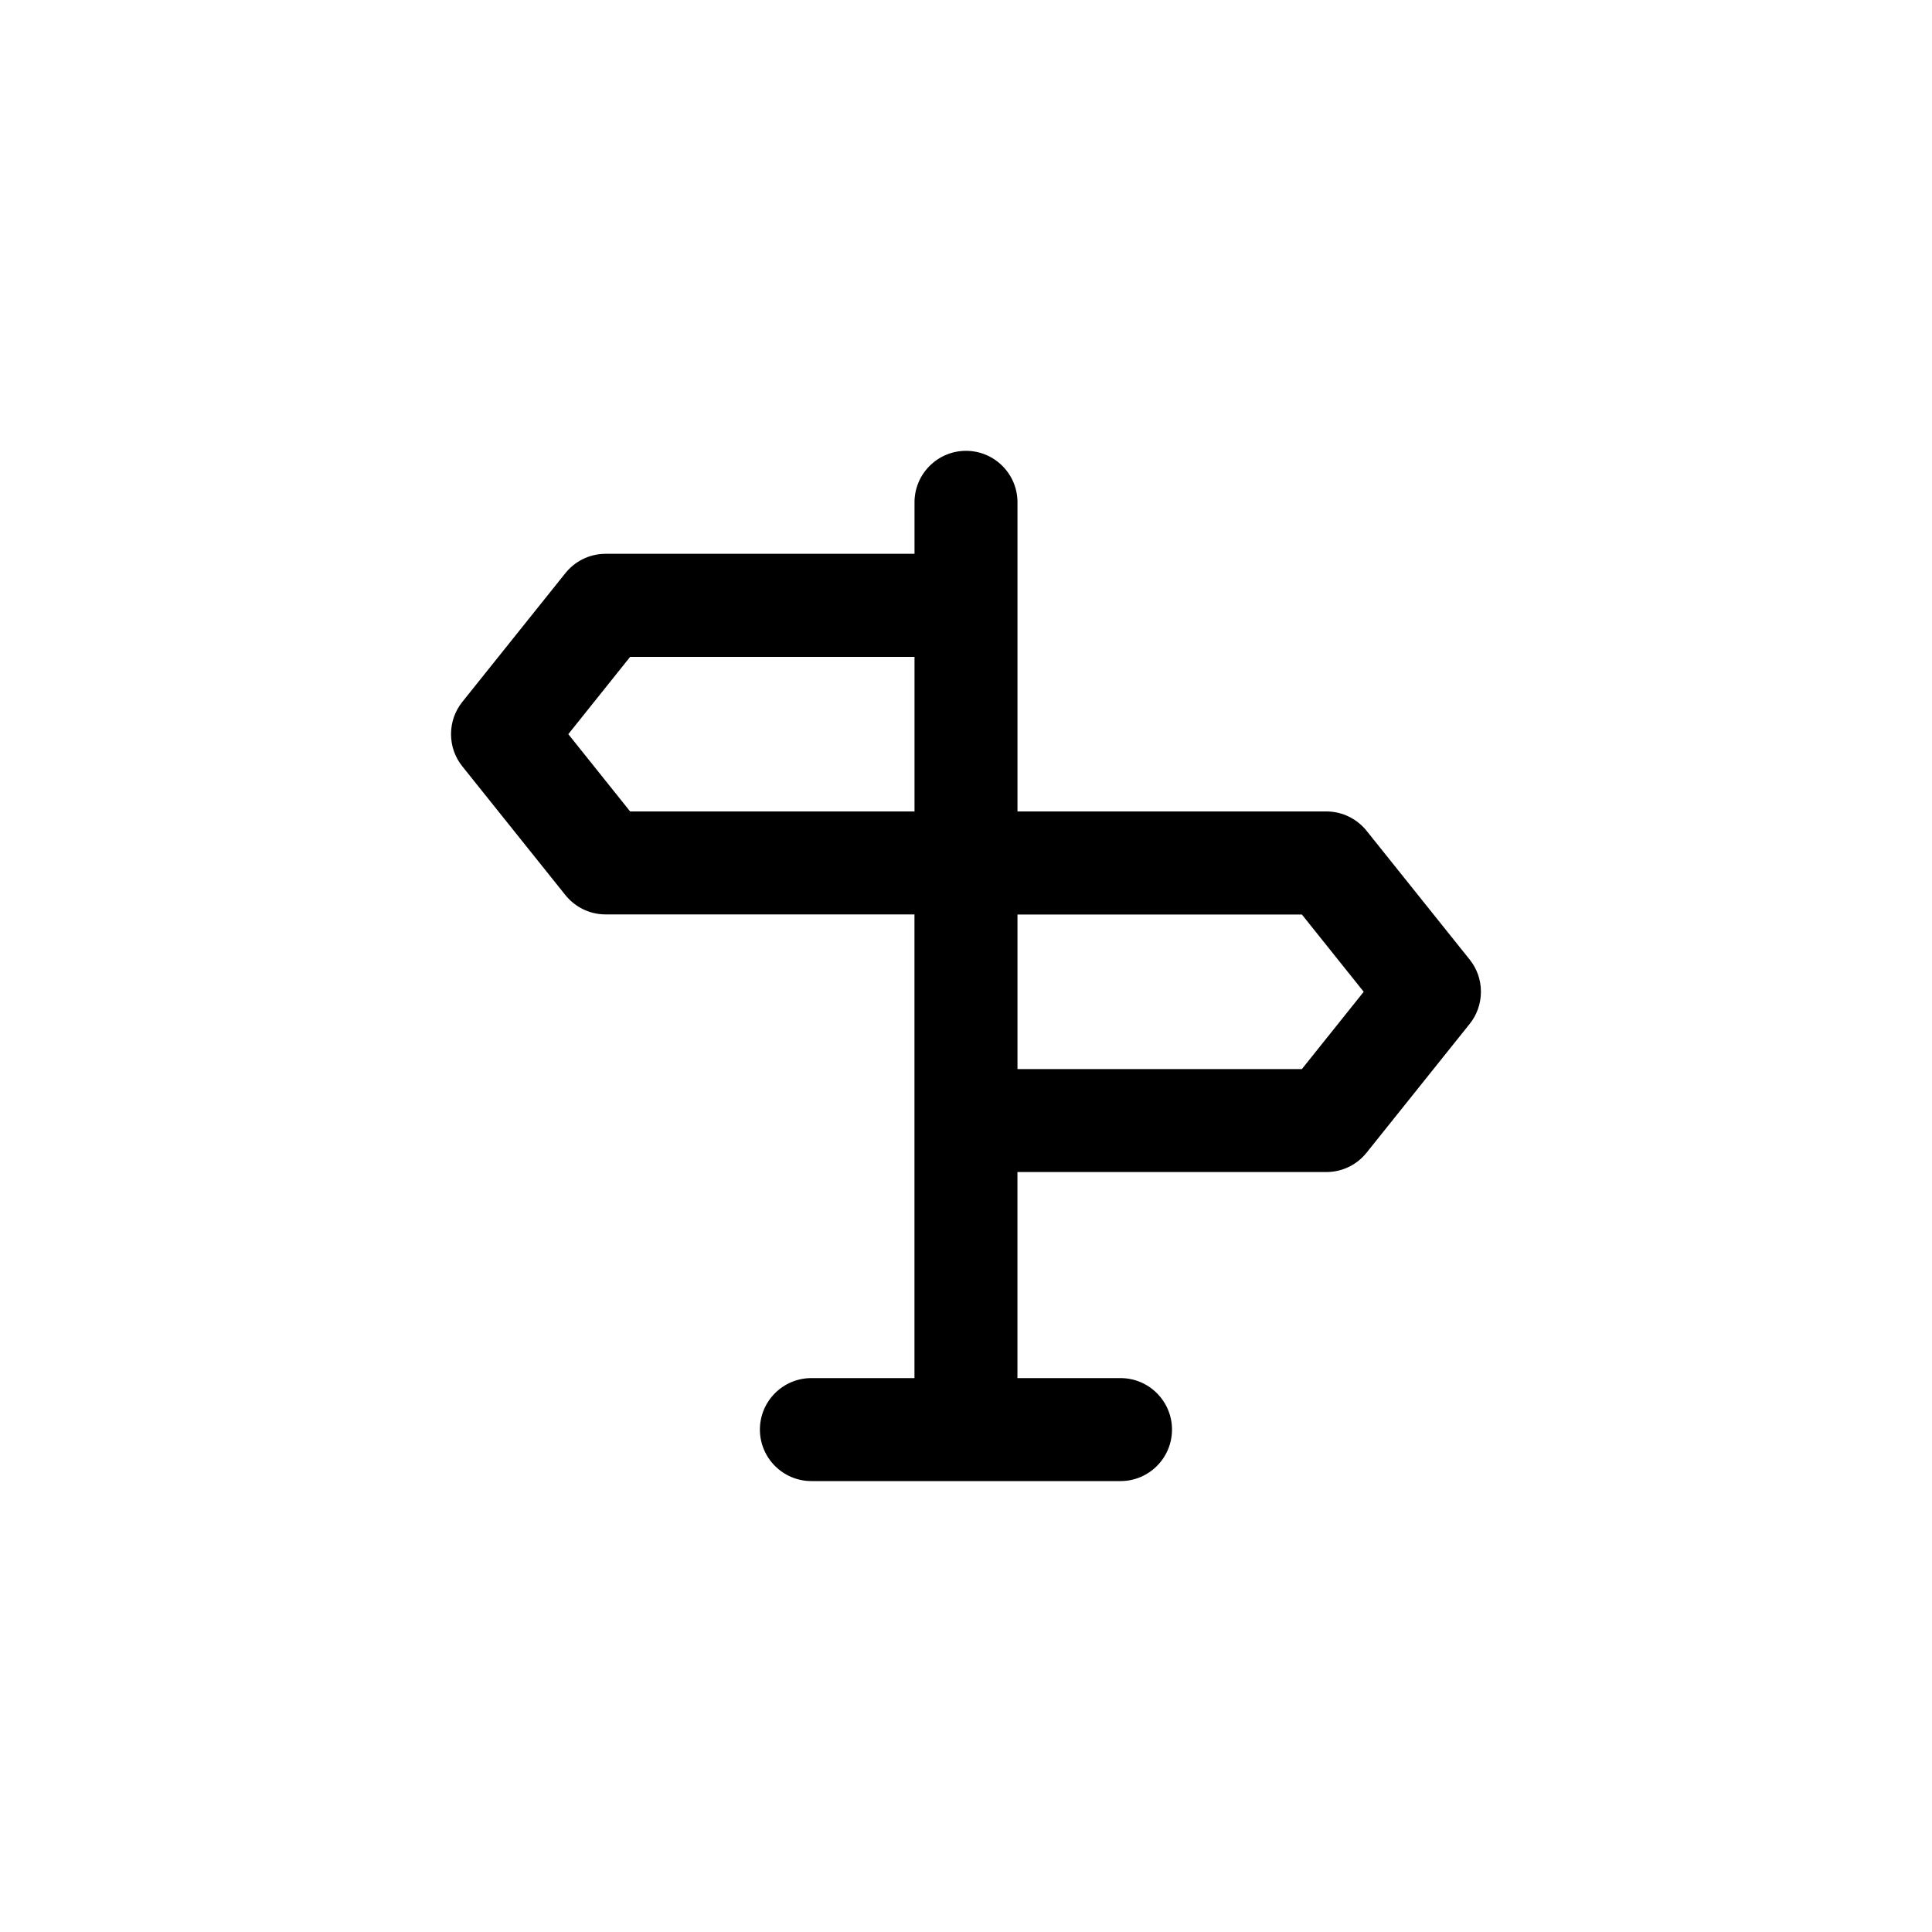 <!-- Generated by IcoMoon.io -->
<svg version="1.1" xmlns="http://www.w3.org/2000/svg" width="40" height="40" viewBox="0 0 40 40">
<title>ul-sign-alt</title>
<path d="M30.432 19.872l-2.134-2.666c-0.196-0.246-0.495-0.404-0.832-0.406h-6.4v-6.4c0-0.589-0.478-1.066-1.066-1.066s-1.066 0.478-1.066 1.066v0 1.066h-6.4c-0.337 0.002-0.636 0.158-0.83 0.403l-0.002 0.002-2.134 2.666c-0.143 0.18-0.23 0.41-0.23 0.662s0.086 0.482 0.231 0.663l-0.002-0.002 2.134 2.666c0.196 0.246 0.495 0.404 0.832 0.406h6.4v9.6h-2.134c-0.589 0-1.066 0.478-1.066 1.066s0.478 1.066 1.066 1.066v0h6.4c0.589 0 1.066-0.478 1.066-1.066s-0.478-1.066-1.066-1.066v0h-2.134v-4.266h6.4c0.337-0.002 0.636-0.158 0.83-0.403l0.002-0.002 2.134-2.666c0.143-0.18 0.23-0.41 0.23-0.662s-0.086-0.482-0.231-0.663l0.002 0.002zM18.934 16.8h-5.888l-1.28-1.6 1.28-1.6h5.888zM26.954 22.134h-5.888v-3.2h5.888l1.28 1.6z"></path>
</svg>
